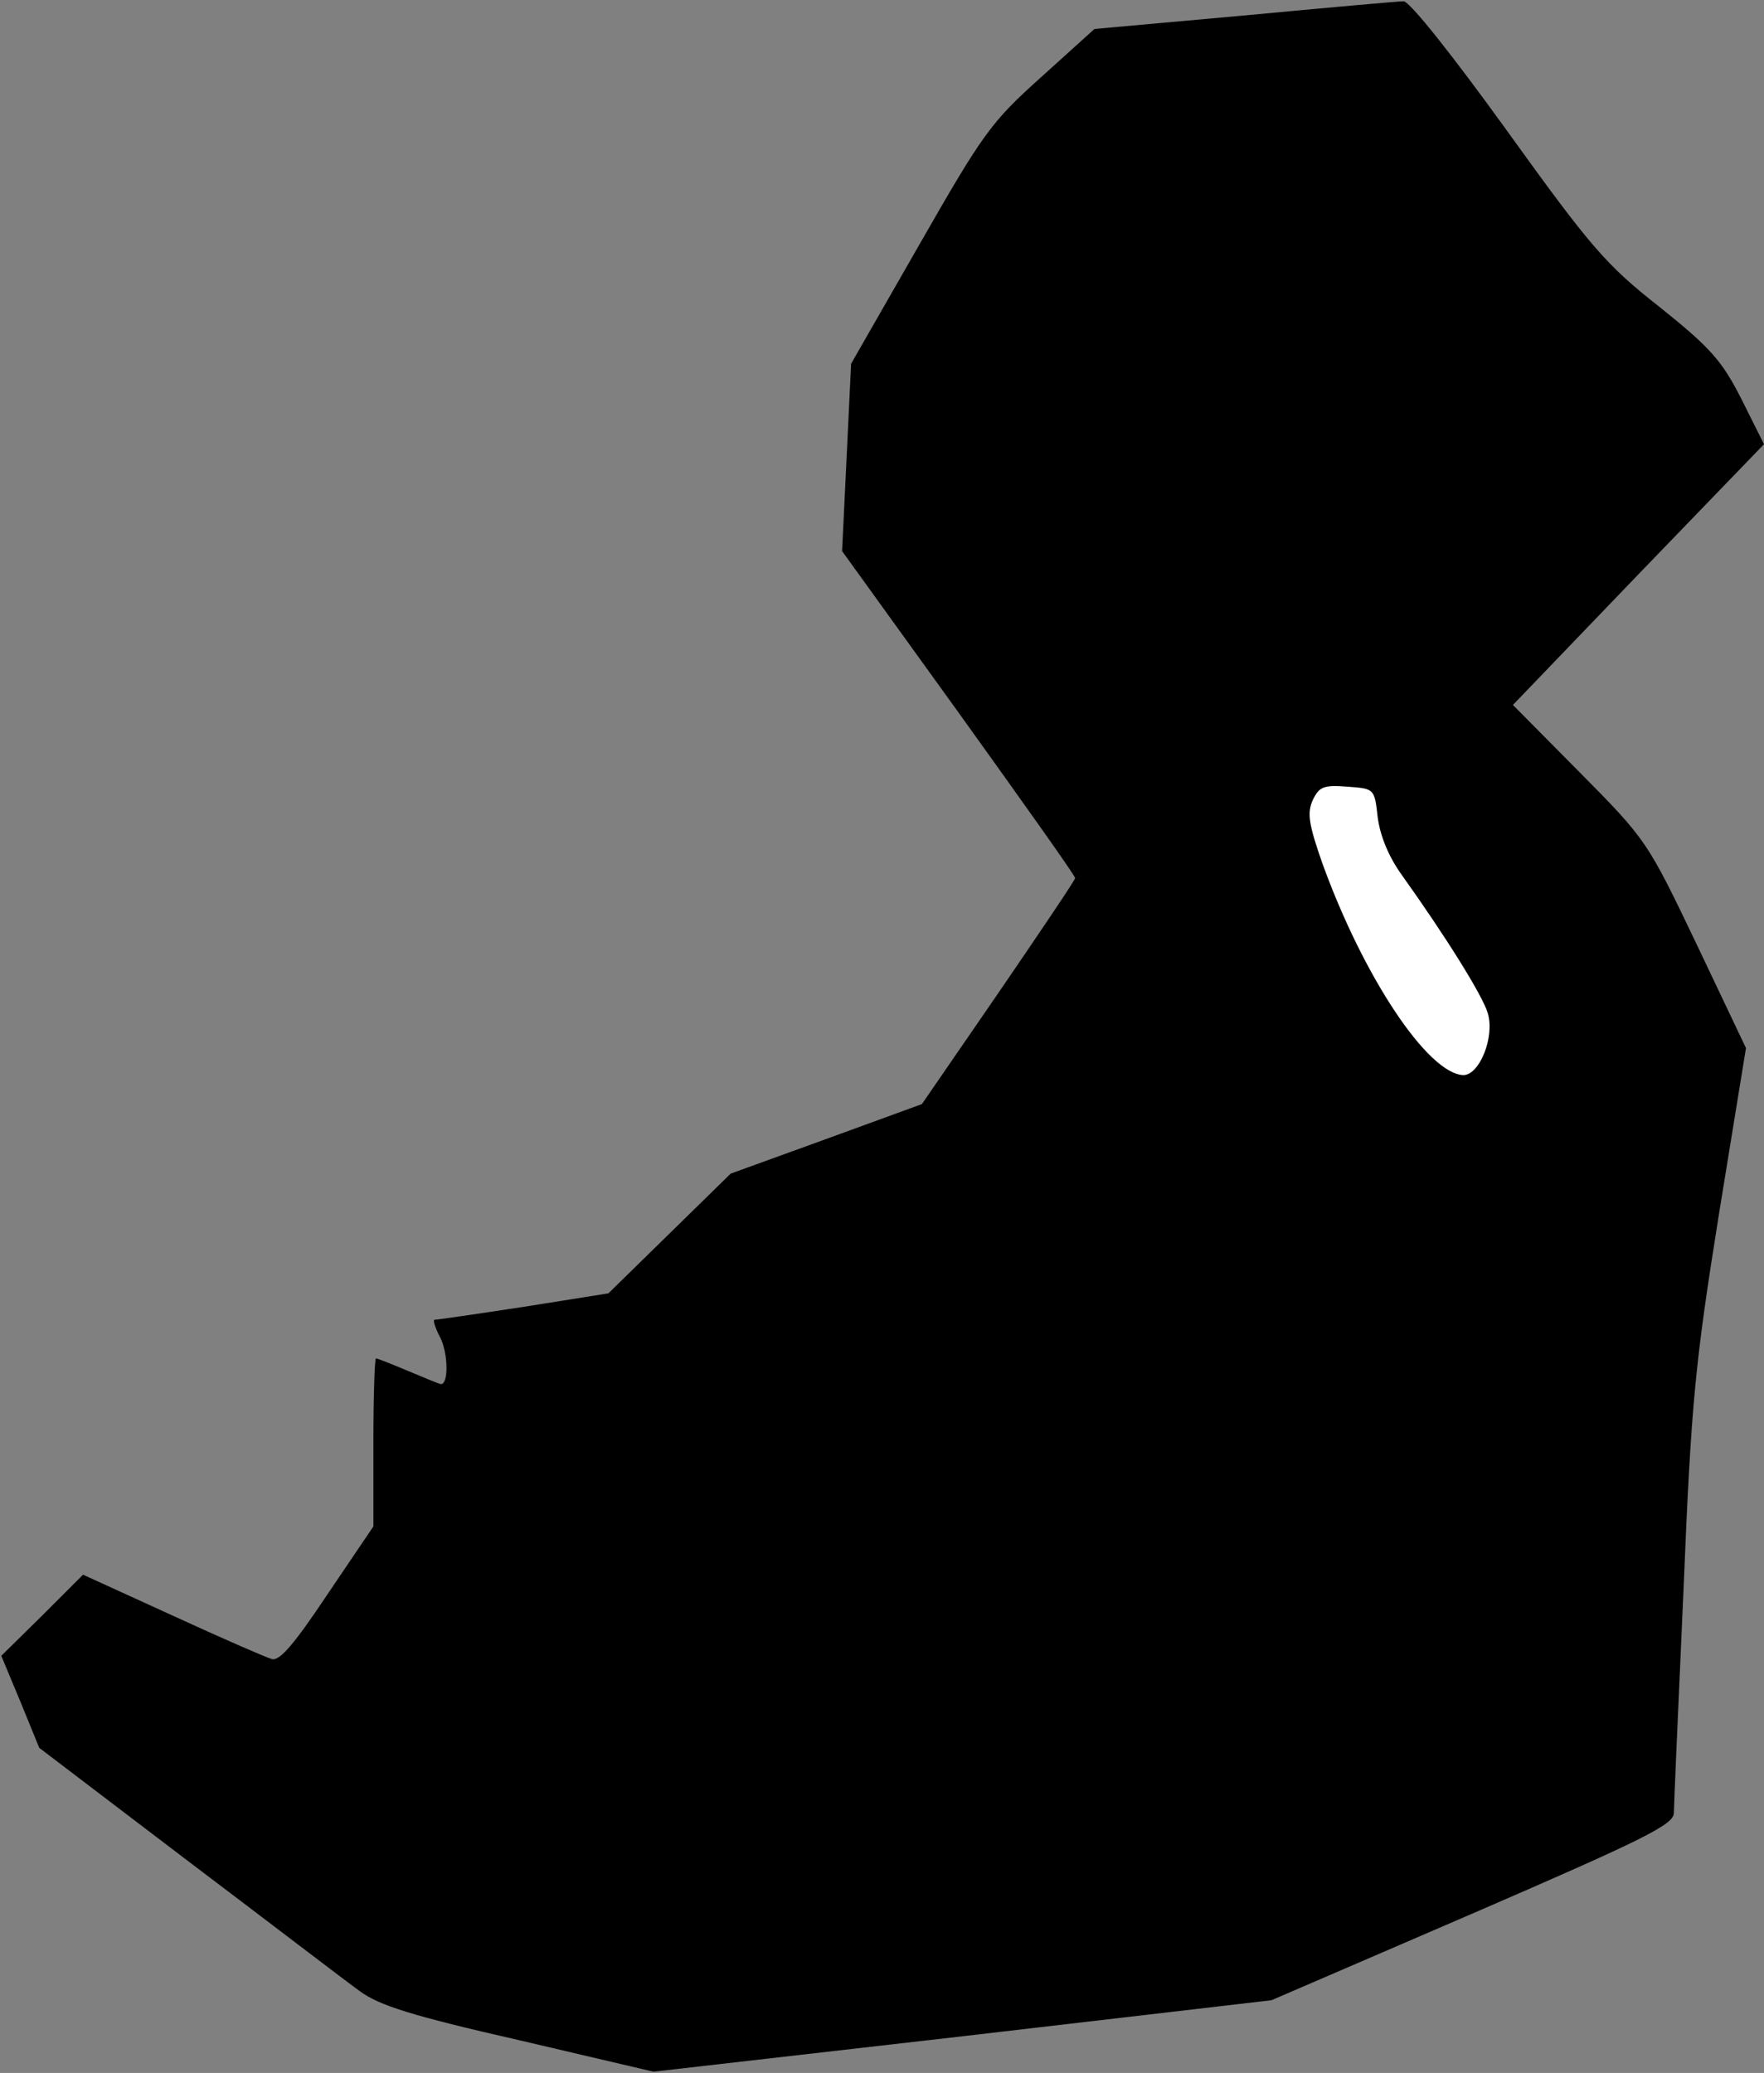 <?xml version="1.0" standalone="no"?>
<!DOCTYPE svg PUBLIC "-//W3C//DTD SVG 20010904//EN"
 "http://www.w3.org/TR/2001/REC-SVG-20010904/DTD/svg10.dtd">
<svg version="1.0" xmlns="http://www.w3.org/2000/svg"
 width="274pt" height="322pt" viewBox="0 0 274 322"
 preserveAspectRatio="xMidYMid meet">
<rect x="0" y="0" width="274" height="322" fill="#808080" stroke="none"/>
<g transform="translate(0,322) scale(0.1,-0.1)"
fill="#000000" stroke="none">
<path fill="#000000" stroke="none" d="M1933 3196 l-233 -21 -83 -75 c-78 -70
-90 -87 -189 -260 l-106 -185 -7 -146 -7 -145 181 -251 c99 -138 181 -253 181
-257 0 -3 -54 -83 -119 -178 l-119 -173 -148 -54 -149 -54 -95 -93 -95 -93
-132 -21 c-72 -11 -134 -20 -138 -20 -3 0 1 -13 9 -28 12 -24 13 -72 1 -72 -2
0 -24 9 -50 20 -26 11 -49 20 -51 20 -2 0 -4 -59 -4 -130 l0 -131 -71 -105
c-52 -78 -75 -105 -87 -101 -10 3 -79 33 -155 68 l-138 63 -63 -63 -64 -63 30
-72 29 -71 230 -175 c127 -96 247 -188 268 -203 30 -22 80 -38 247 -76 l209
-49 480 55 480 56 313 135 c268 116 312 138 312 156 0 11 7 168 15 347 12 293
18 351 55 583 l42 258 -77 162 c-76 159 -78 162 -181 266 l-104 105 195 203
195 202 -35 70 c-30 59 -47 79 -127 143 -84 66 -107 93 -238 275 -83 115 -151
201 -160 200 -8 0 -120 -10 -247 -22z"/>
<path fill="#ffffff" stroke="none" d="M2140 1950 c4 -29 17 -61 38 -90 65
-91 125 -186 133 -214 11 -37 -13 -96 -38 -96 -55 2 -155 152 -219 329 -21 60
-24 78 -15 98 10 21 17 24 54 21 42 -3 42 -3 47 -48z"/>
</g>
</svg>
